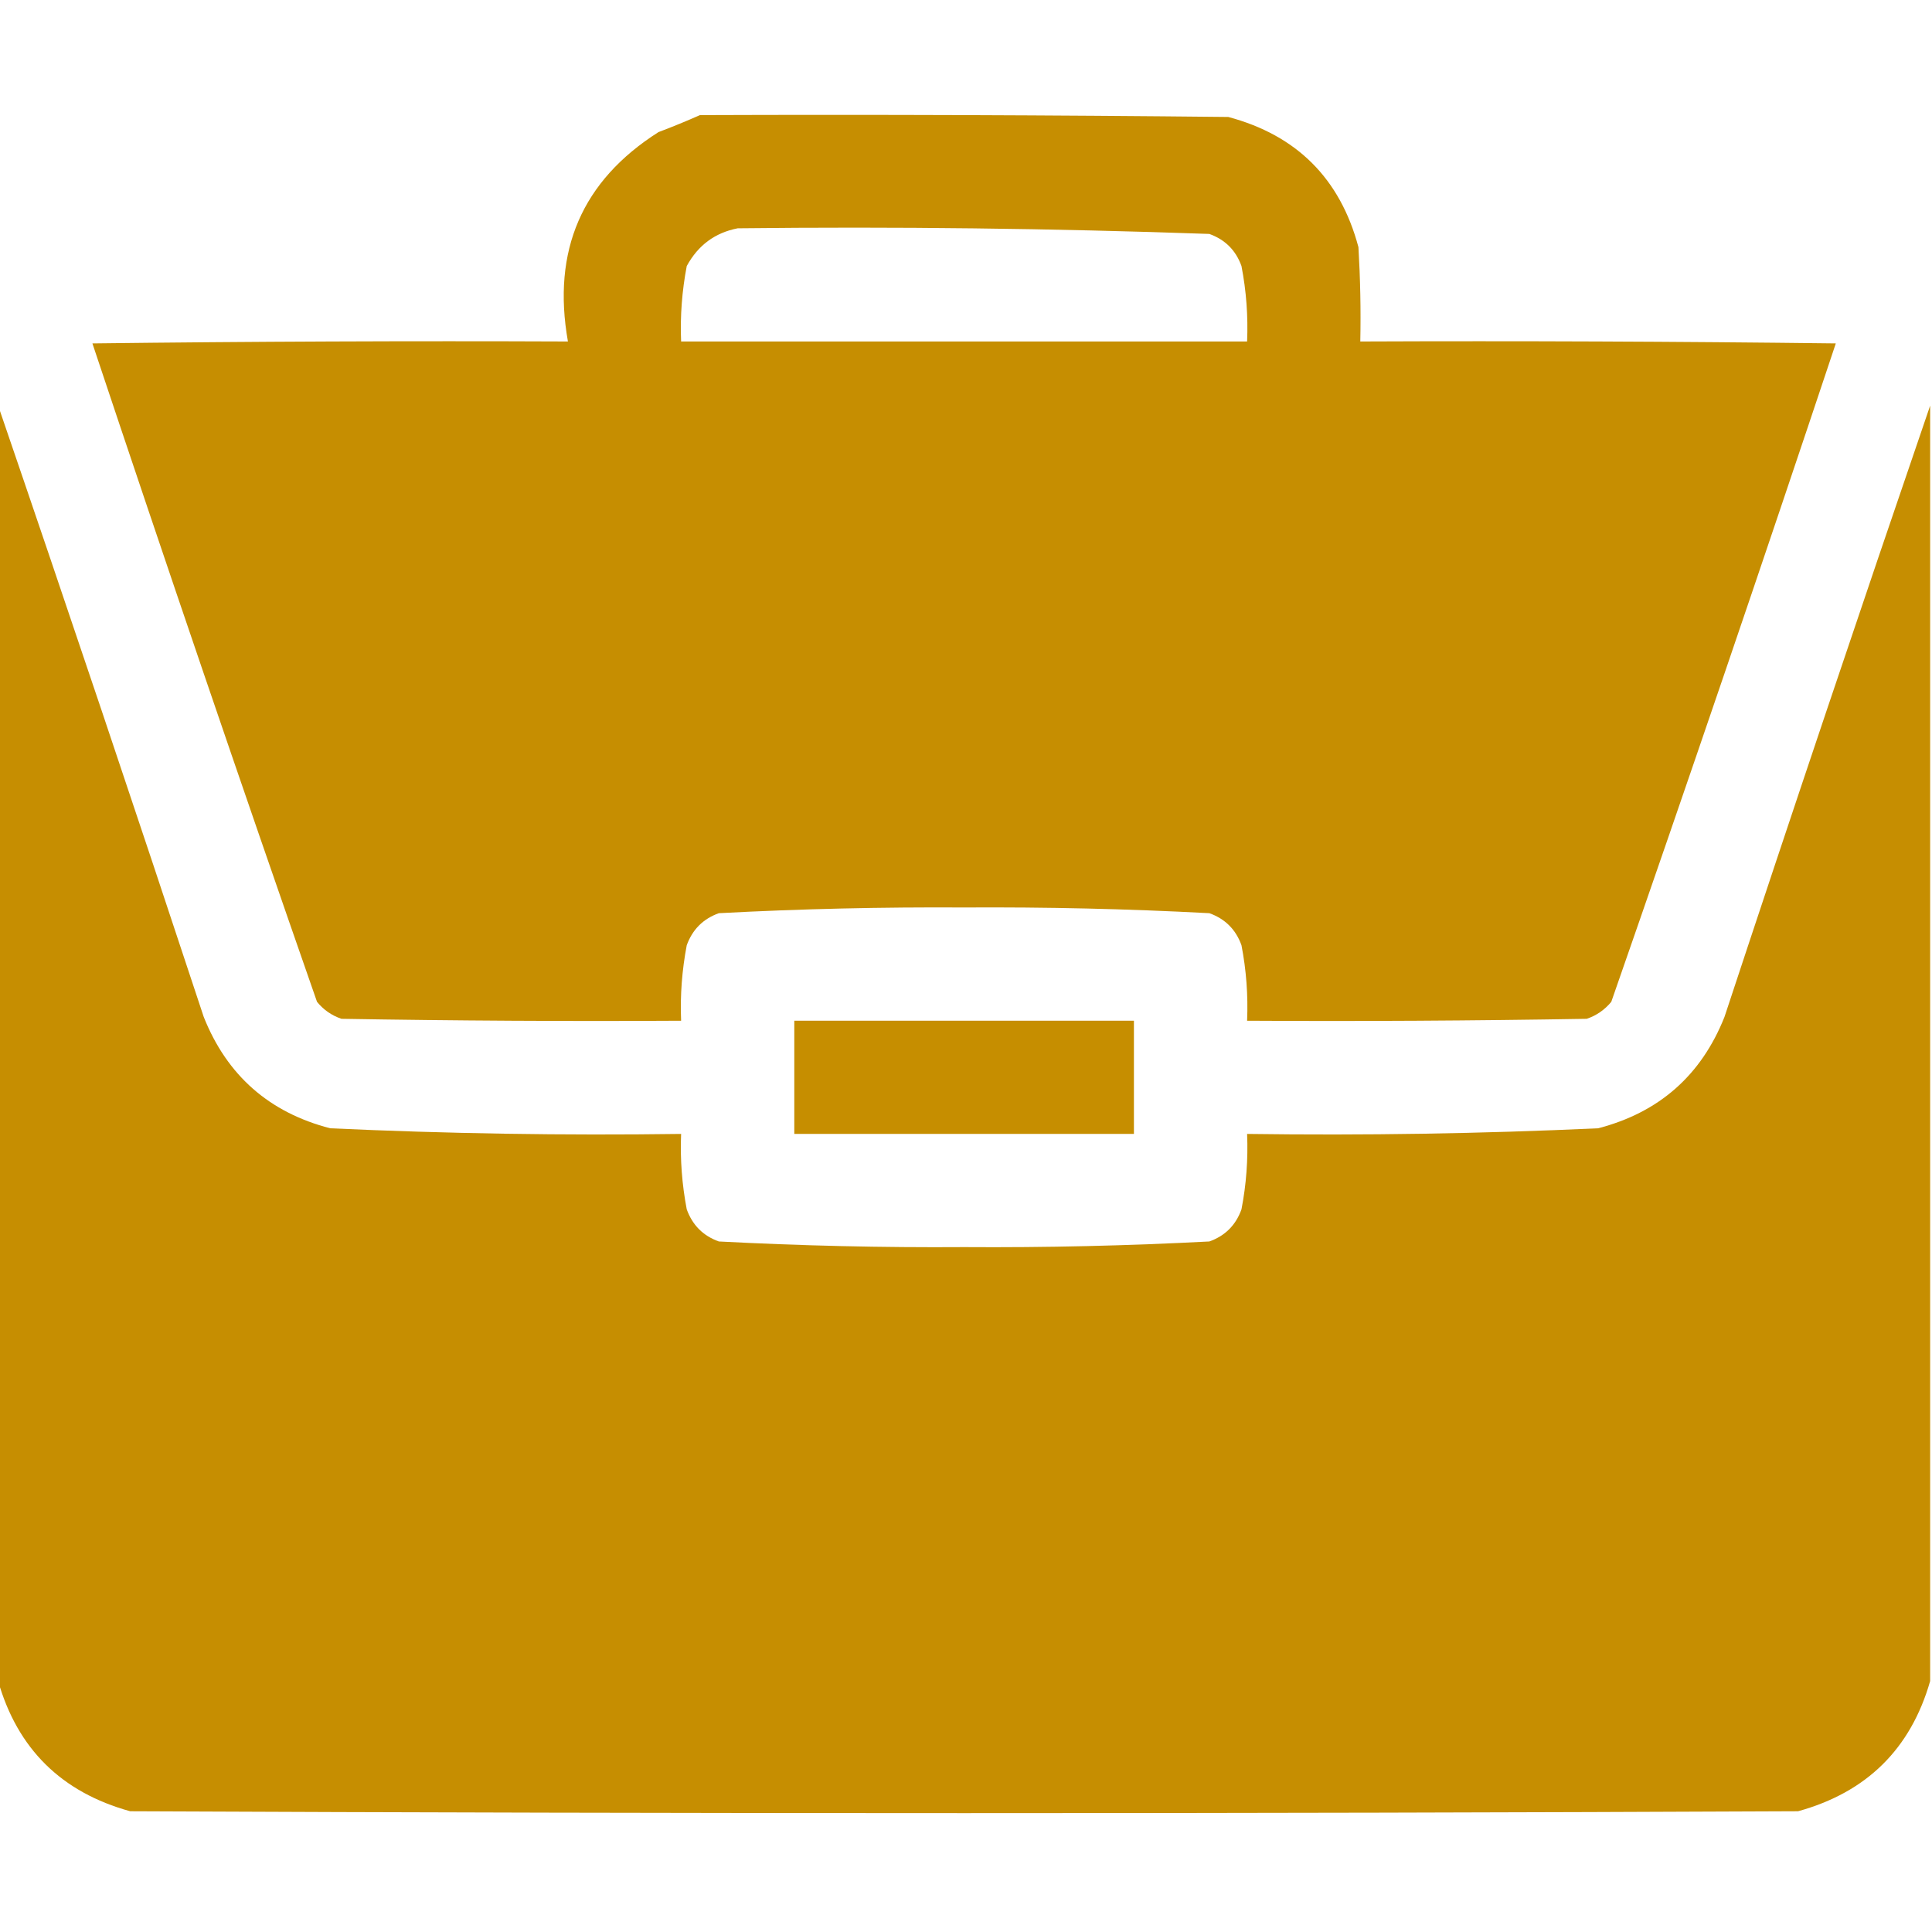 <svg width="24" height="24" viewBox="0 0 24 24" fill="none" xmlns="http://www.w3.org/2000/svg">
<g clip-path="url(#clip0_1718_1389)">
<path opacity="0.995" fill-rule="evenodd" clip-rule="evenodd" d="M8.695 1.43C10.883 1.422 13.07 1.43 15.258 1.453C16.109 1.68 16.648 2.219 16.875 3.07C16.898 3.461 16.906 3.851 16.898 4.242C18.867 4.234 20.836 4.242 22.805 4.266C21.894 6.998 20.964 9.725 20.016 12.445C19.934 12.544 19.833 12.615 19.711 12.656C18.305 12.68 16.898 12.688 15.492 12.68C15.505 12.364 15.482 12.052 15.422 11.742C15.352 11.547 15.219 11.414 15.023 11.344C14.01 11.29 12.994 11.267 11.977 11.273C10.959 11.267 9.943 11.29 8.93 11.344C8.734 11.414 8.602 11.547 8.531 11.742C8.472 12.052 8.448 12.364 8.461 12.68C7.055 12.688 5.648 12.68 4.242 12.656C4.12 12.615 4.019 12.544 3.938 12.445C2.989 9.725 2.059 6.998 1.148 4.266C3.117 4.242 5.086 4.234 7.055 4.242C6.855 3.112 7.23 2.245 8.18 1.641C8.358 1.574 8.53 1.503 8.695 1.43ZM9.164 2.836C11.119 2.814 13.072 2.837 15.023 2.906C15.219 2.977 15.352 3.109 15.422 3.305C15.482 3.614 15.505 3.927 15.492 4.242C13.148 4.242 10.805 4.242 8.461 4.242C8.448 3.927 8.472 3.614 8.531 3.305C8.671 3.047 8.882 2.891 9.164 2.836Z" fill="#C68E00"/>
<path opacity="0.996" fill-rule="evenodd" clip-rule="evenodd" d="M-0.023 5.039C0.841 7.561 1.692 10.092 2.531 12.633C2.82 13.359 3.344 13.82 4.102 14.016C5.553 14.083 7.007 14.106 8.461 14.086C8.448 14.401 8.472 14.714 8.531 15.023C8.602 15.219 8.734 15.352 8.93 15.422C9.943 15.475 10.959 15.499 11.977 15.492C12.994 15.499 14.01 15.475 15.023 15.422C15.219 15.352 15.352 15.219 15.422 15.023C15.482 14.714 15.505 14.401 15.492 14.086C16.947 14.106 18.4 14.083 19.852 14.016C20.609 13.82 21.133 13.359 21.422 12.633C22.261 10.092 23.113 7.561 23.977 5.039C23.977 10.32 23.977 15.601 23.977 20.883C23.735 21.726 23.188 22.265 22.336 22.5C15.43 22.531 8.523 22.531 1.617 22.5C0.765 22.265 0.218 21.726 -0.023 20.883C-0.023 15.601 -0.023 10.32 -0.023 5.039Z" fill="#C68E00"/>
<path fill-rule="evenodd" clip-rule="evenodd" d="M9.867 12.68C11.273 12.68 12.68 12.68 14.086 12.68C14.086 13.148 14.086 13.617 14.086 14.086C12.68 14.086 11.273 14.086 9.867 14.086C9.867 13.617 9.867 13.148 9.867 12.68Z" fill="#C68E00"/>
</g>
<defs>
<clipPath id="clip0_1718_1389">
<rect width="24" height="24" fill="white"/>
</clipPath>
</defs>
</svg>
